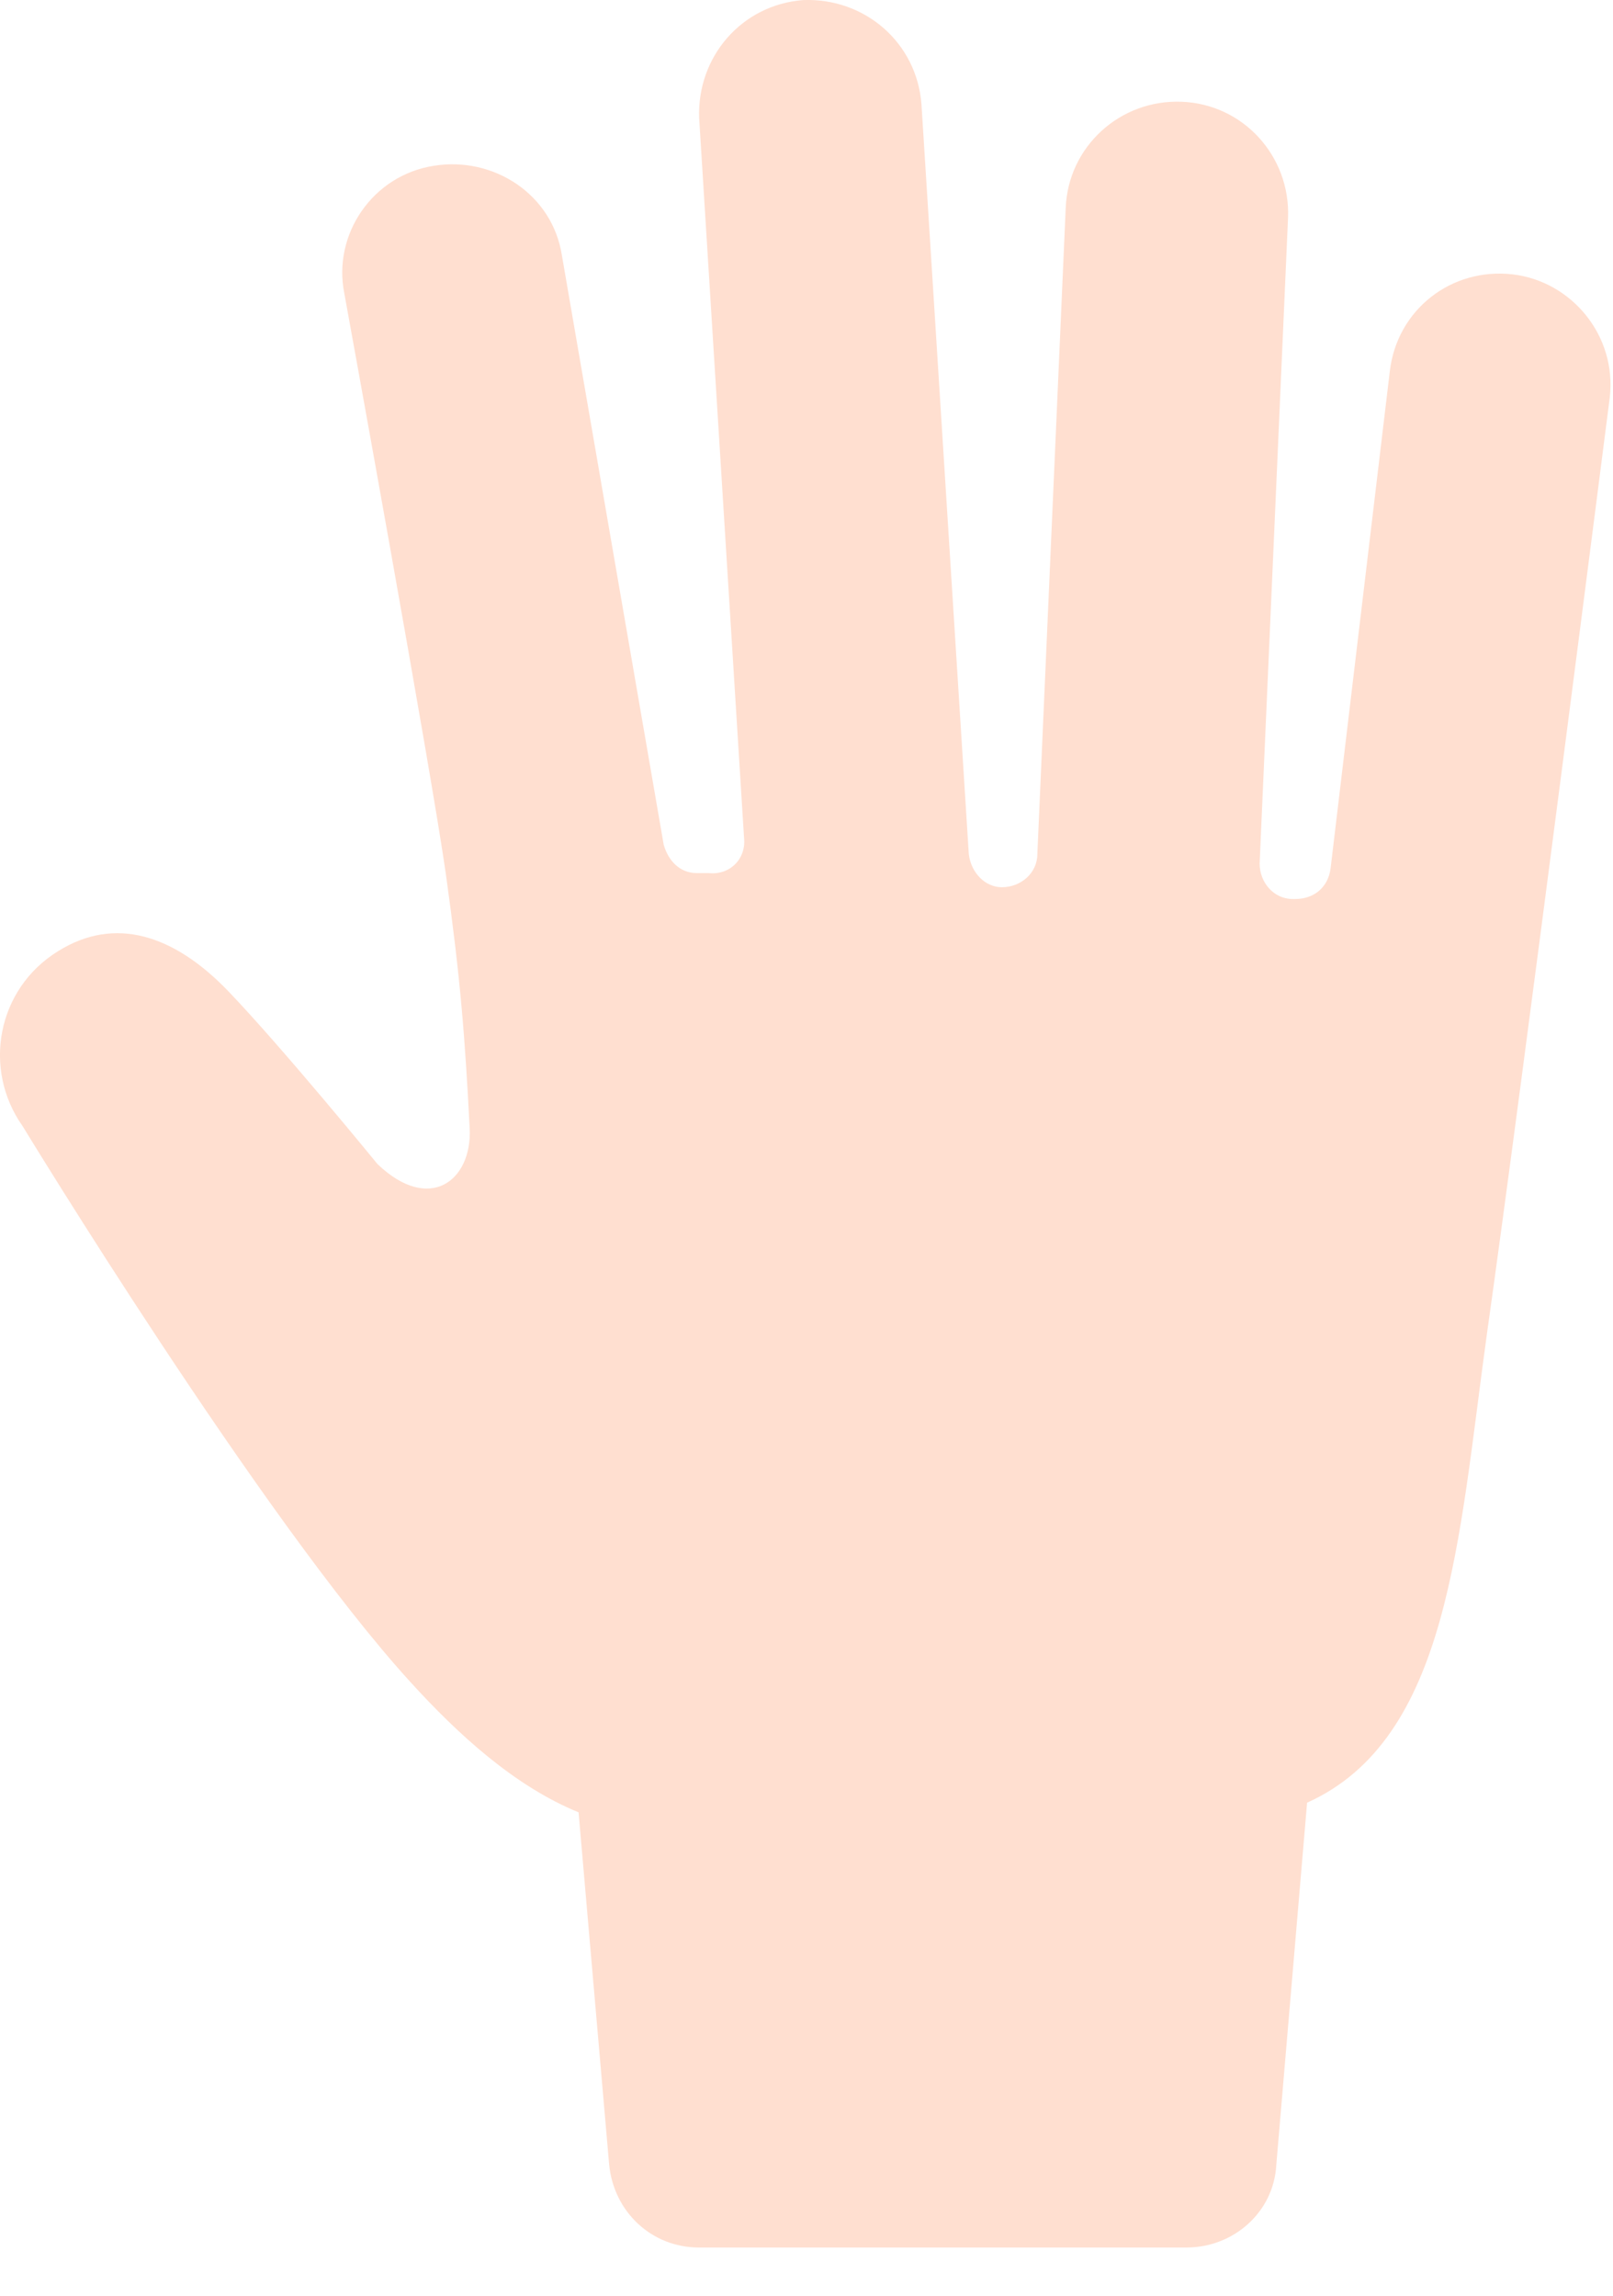 <svg width="26" height="37" viewBox="0 0 26 37" fill="none" xmlns="http://www.w3.org/2000/svg">
<path d="M24.384 4.422C23.392 4.307 22.516 4.994 22.402 5.986L21.448 13.993C21.41 14.299 21.182 14.489 20.876 14.489H20.838C20.532 14.489 20.304 14.223 20.304 13.917L20.762 3.507C20.8 2.515 20.038 1.677 19.046 1.64C18.054 1.601 17.215 2.364 17.178 3.356L16.721 13.765C16.721 14.071 16.454 14.299 16.149 14.299C15.882 14.299 15.653 14.069 15.616 13.765L14.853 1.679C14.777 0.687 13.939 -0.037 12.947 0.001C11.955 0.077 11.231 0.916 11.27 1.908L11.993 13.499C12.032 13.841 11.764 14.109 11.421 14.071H11.231C10.964 14.071 10.774 13.88 10.698 13.613L9.058 4.12C8.906 3.128 7.953 2.519 6.999 2.671C6.007 2.822 5.359 3.776 5.55 4.729C5.55 4.729 6.961 12.47 7.19 14.11C7.419 15.749 7.495 16.703 7.571 18.189C7.61 19.028 6.923 19.562 6.085 18.761C6.085 18.761 4.56 16.893 3.682 15.977C2.805 15.063 1.852 14.758 0.937 15.329C-0.055 15.94 -0.283 17.236 0.365 18.15C0.365 18.15 4.217 24.481 6.618 27.111C7.38 27.949 8.295 28.788 9.326 29.208L9.819 34.887C9.895 35.65 10.505 36.222 11.268 36.222H19.123C19.886 36.222 20.534 35.65 20.573 34.887L21.069 29.053C23.356 28.024 23.508 24.82 23.967 21.503C24.538 17.462 25.948 6.405 25.948 6.405C26.063 5.413 25.337 4.535 24.384 4.422L24.384 4.422Z" fill="#FFDFD0"/>
</svg>
